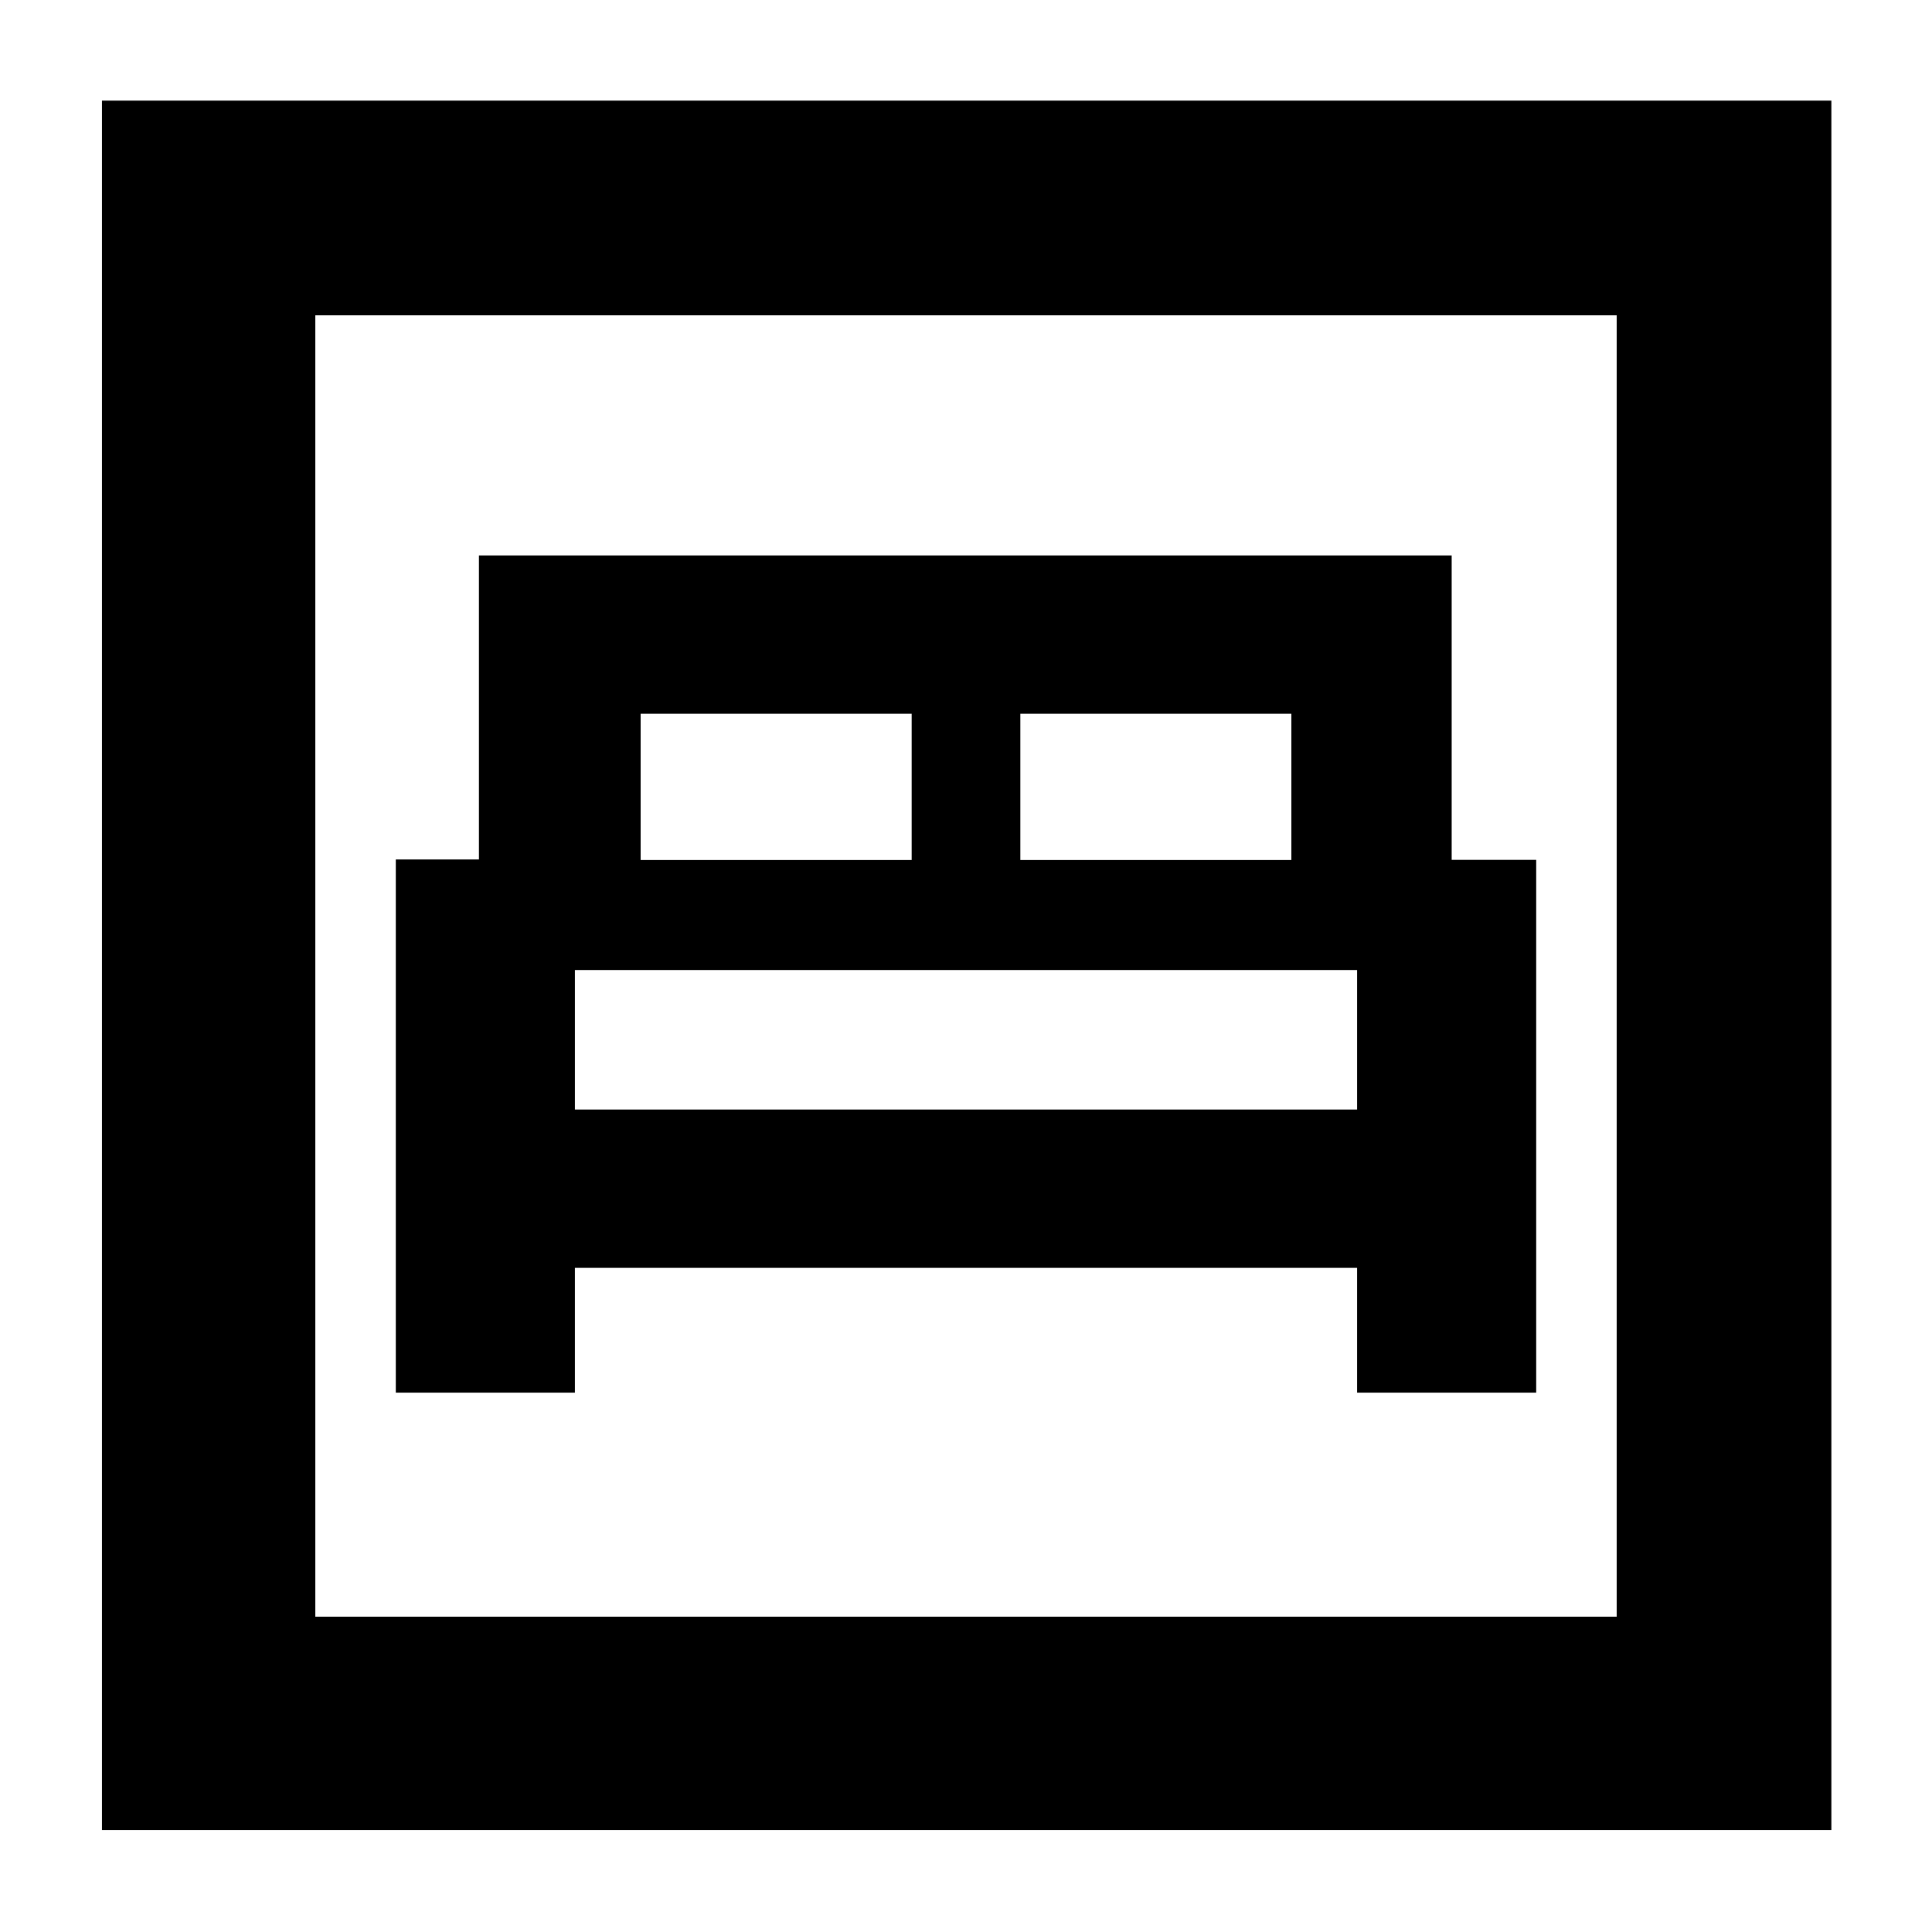 <svg xmlns="http://www.w3.org/2000/svg" height="40" viewBox="0 -960 960 960" width="40"><path d="M196.67-268h89v-62h388.66v62h89v-264.73h-42V-684H237.99v151.07h-41.32V-268ZM507-532.67v-72.66h134.67v72.66H507Zm-188.67 0v-72.66H453v72.66H318.33Zm-32.66 124V-478h388.66v69.33H285.67Zm-235 358V-910H910v859.33H50.67Zm106-106h646.66v-646.66H156.67v646.66Zm0 0v-646.66 646.66Z"/></svg>